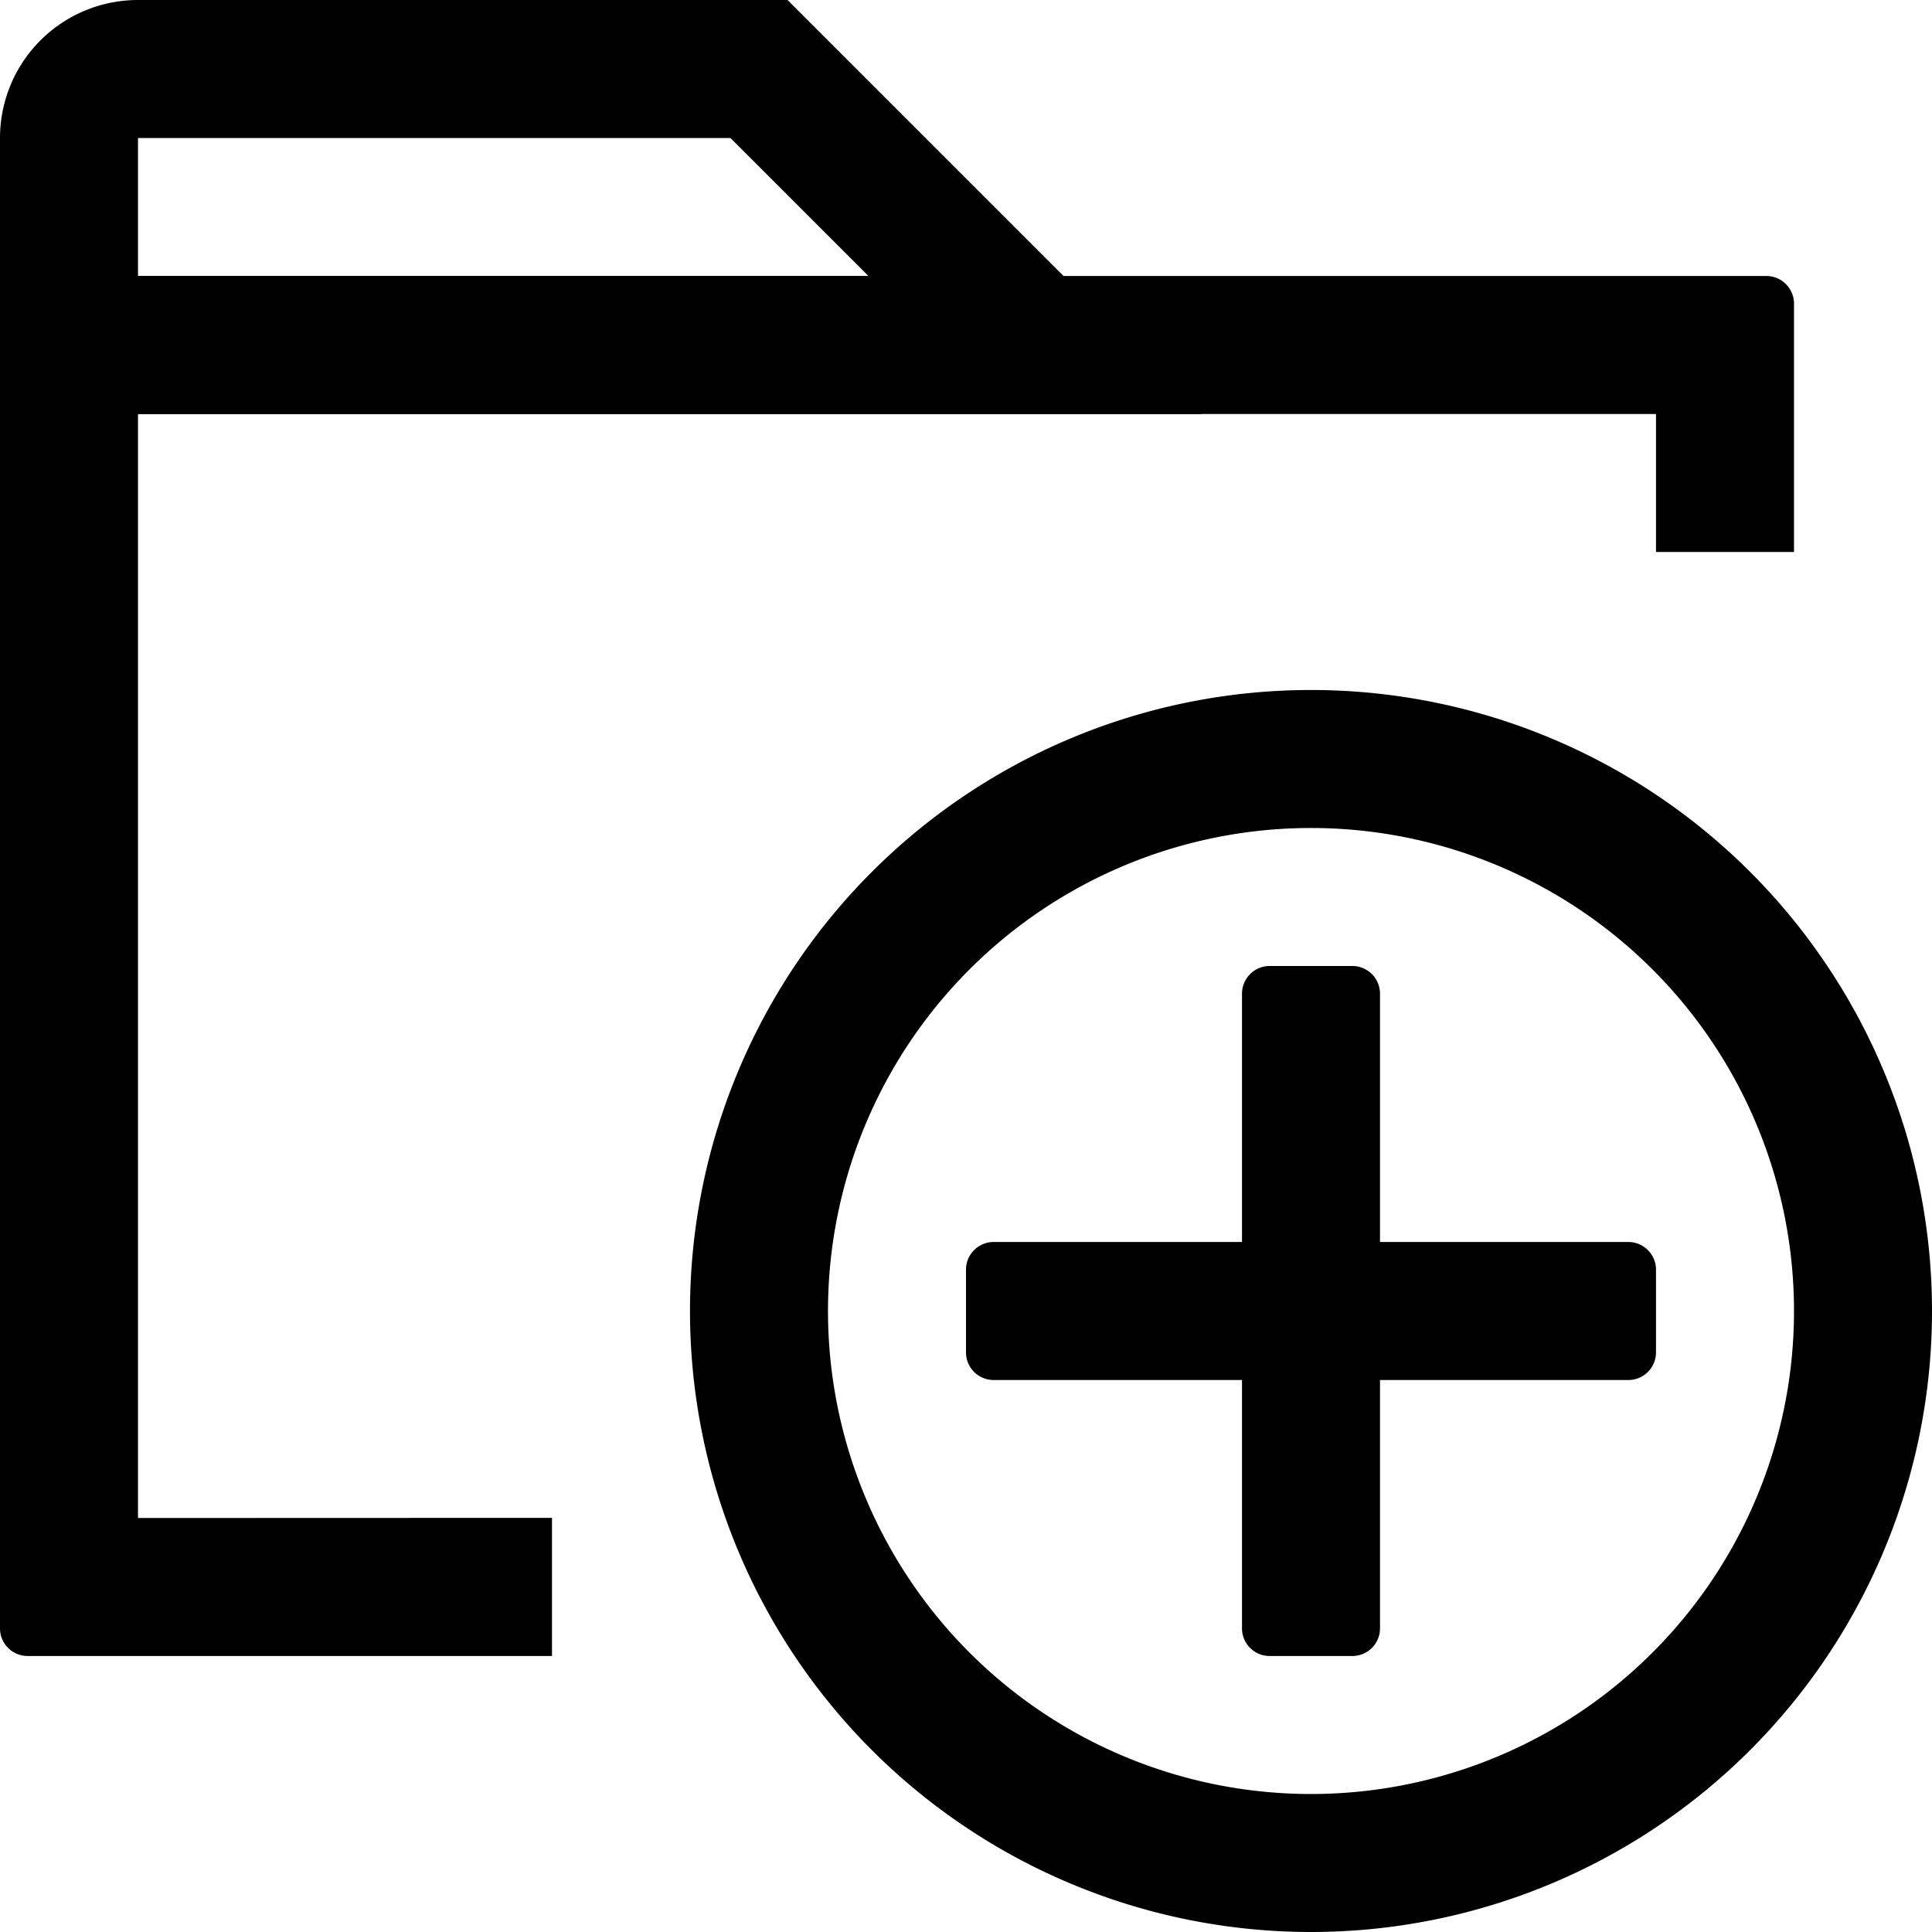 <svg viewBox="64 64 896 896"><path d="M883.2 192c7.04 0 12.8 5.76 12.8 12.8V320h-64v-64H128v512l192-.064V832H76.8A12.8 12.8 0 0 1 64 819.2V192h819.2z"/><path d="M672 384a288 288 0 1 1 0 576 288 288 0 0 1 0-576zm0 64a224 224 0 1 0 0 448 224 224 0 0 0 0-448zm19.2 64c7.04 0 12.8 5.76 12.8 12.8V640h115.2c7.04 0 12.8 5.76 12.8 12.8v38.4a12.8 12.8 0 0 1-12.8 12.8H704v115.2a12.8 12.8 0 0 1-12.8 12.8h-38.4a12.8 12.8 0 0 1-12.8-12.8V704H524.8a12.8 12.8 0 0 1-12.8-12.8v-38.4c0-7.04 5.76-12.8 12.8-12.8H640V524.8c0-7.04 5.76-12.8 12.8-12.8h38.4zm-69.952-256-192-192H128a64 64 0 0 0-64 64v128h557.248zM402.752 128l64 64H128v-64h274.752z"/></svg>
